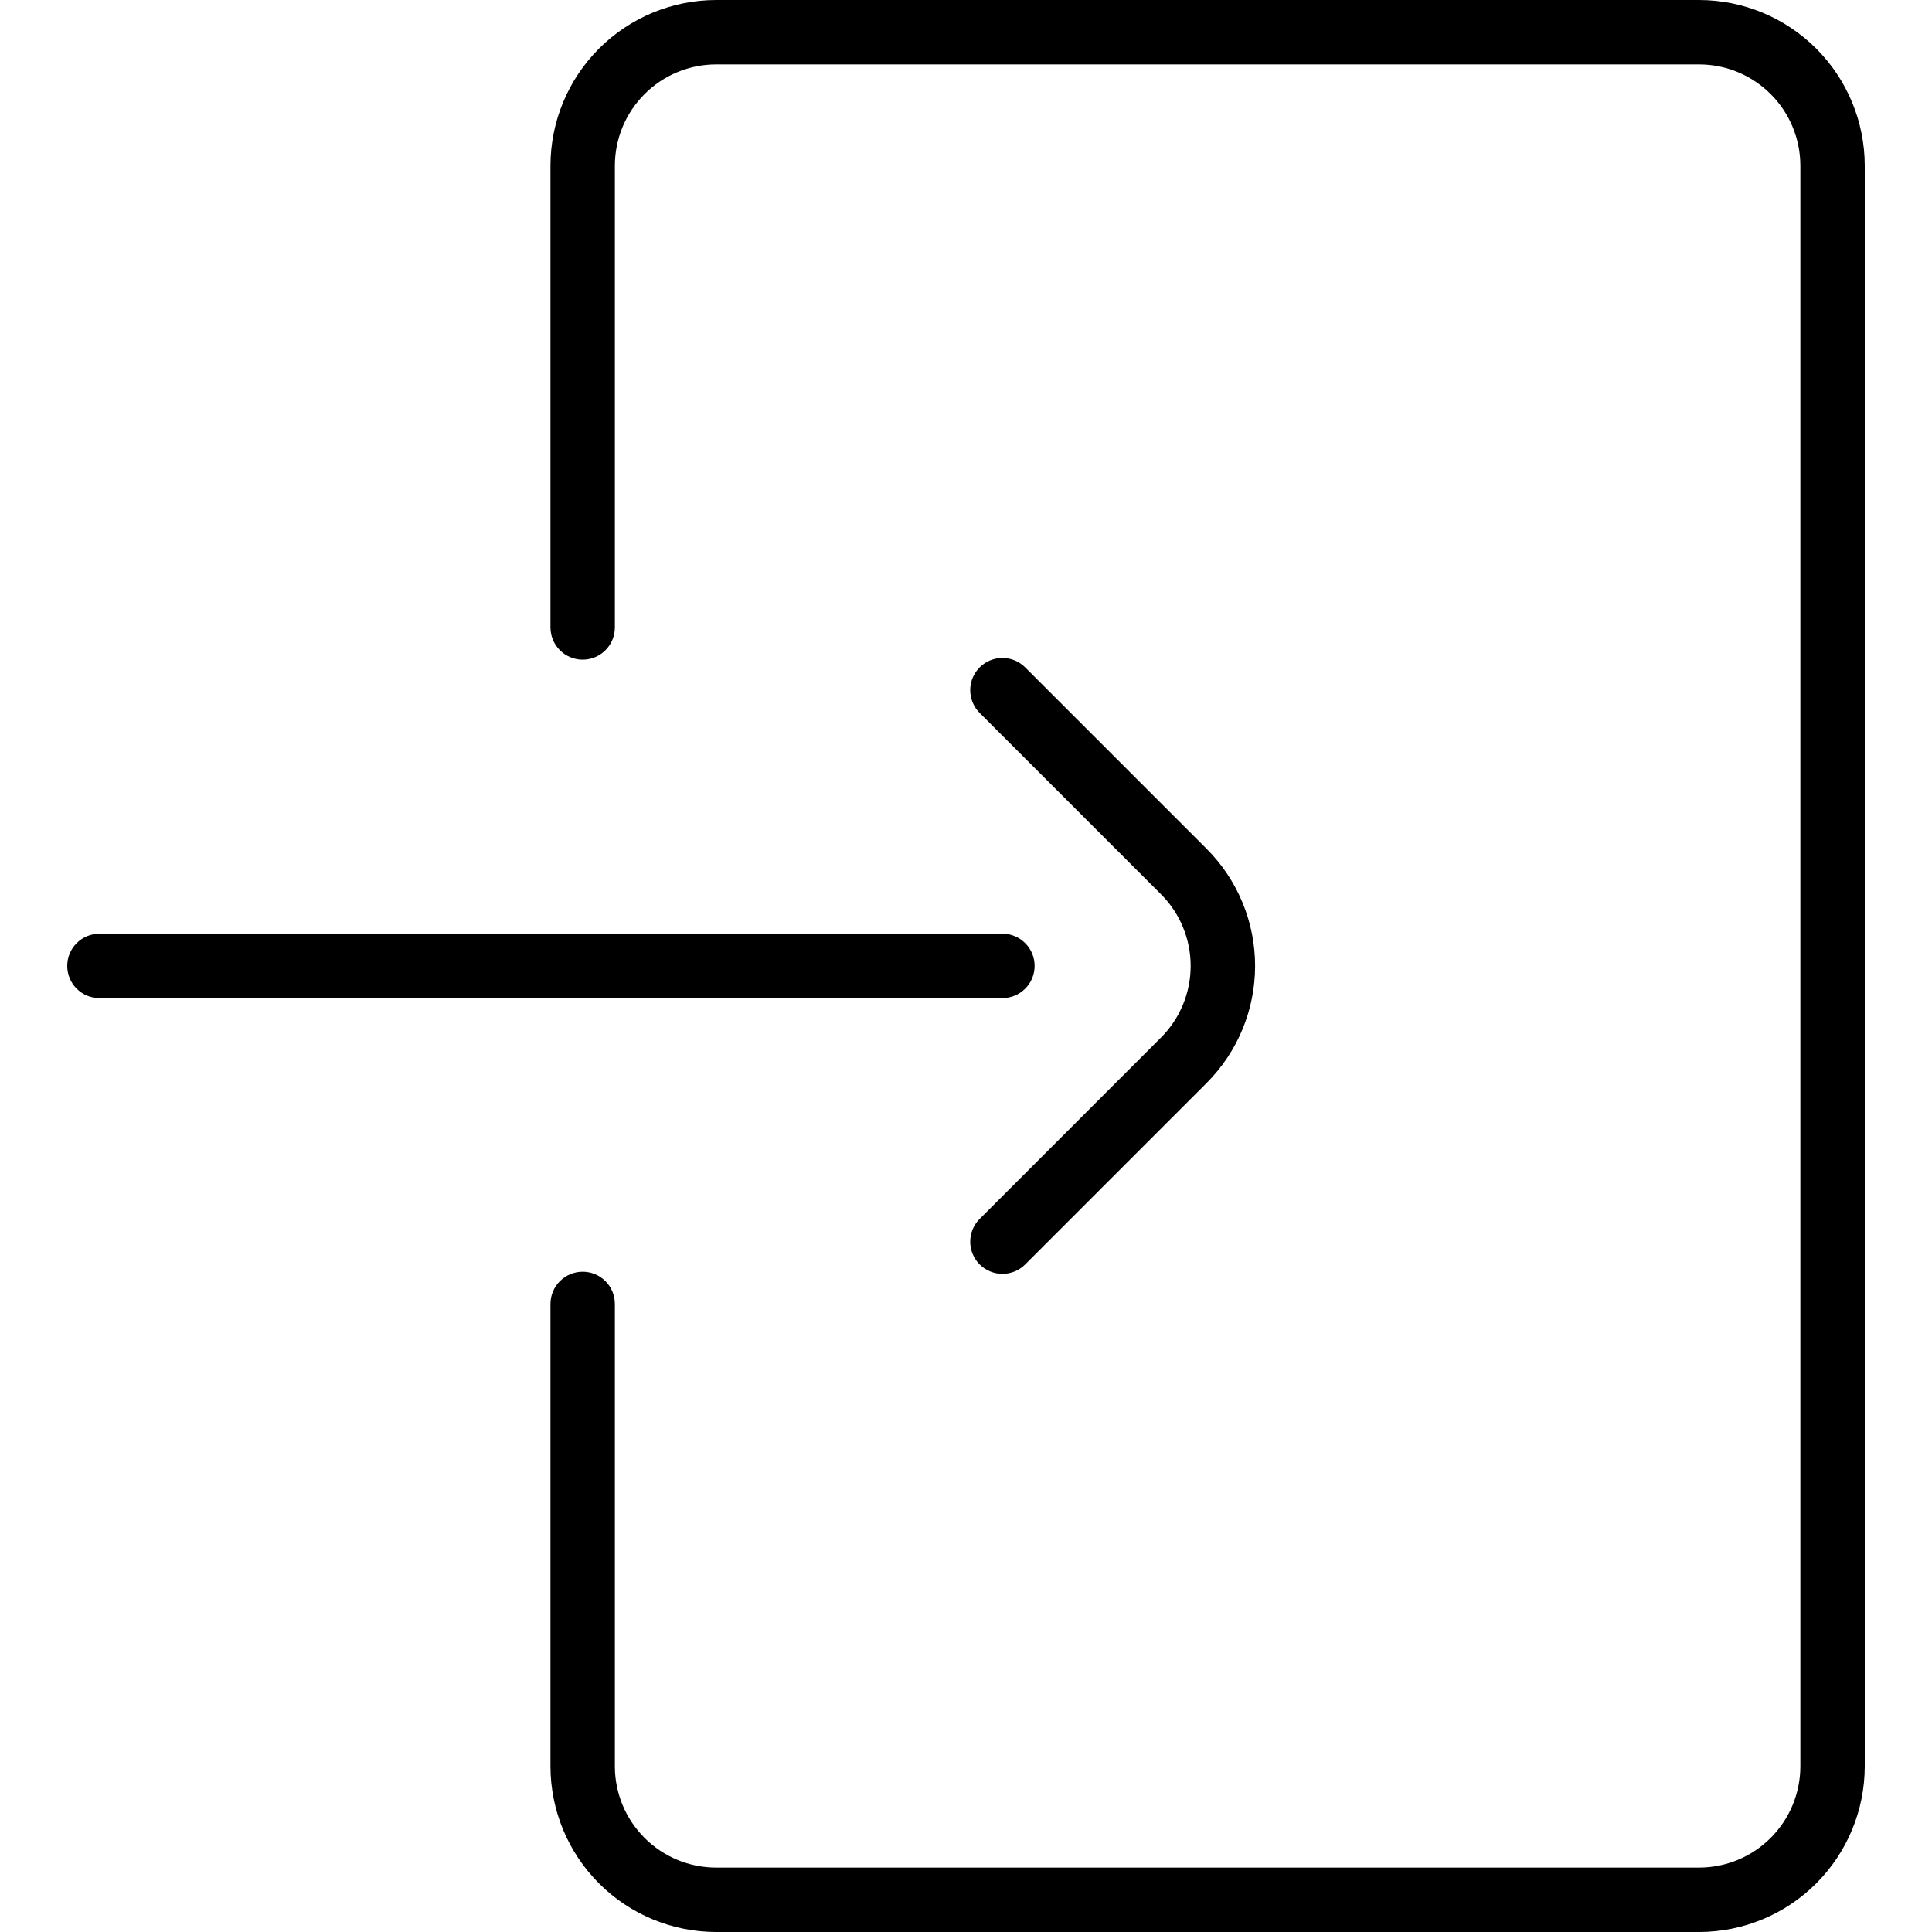 <?xml version="1.0" encoding="UTF-8" standalone="no"?> <svg width="60" height="60" viewBox="0 0 60 60" fill="none" xmlns="http://www.w3.org/2000/svg">
<path d="M52.769 60H22.238C20.875 59.999 19.567 59.456 18.603 58.492C17.639 57.528 17.097 56.221 17.095 54.857V40.495C17.095 40.23 17.201 39.975 17.388 39.788C17.576 39.6 17.83 39.495 18.095 39.495C18.36 39.495 18.615 39.6 18.802 39.788C18.99 39.975 19.095 40.23 19.095 40.495V54.857C19.096 55.691 19.428 56.489 20.017 57.078C20.606 57.668 21.405 57.999 22.238 58H52.769C53.602 57.999 54.401 57.668 54.99 57.078C55.579 56.489 55.911 55.691 55.912 54.857V5.143C55.911 4.31 55.58 3.511 54.99 2.922C54.401 2.332 53.602 2.001 52.769 2H22.238C21.405 2.001 20.606 2.332 20.017 2.922C19.428 3.511 19.096 4.31 19.095 5.143V19.486C19.095 19.751 18.99 20.005 18.802 20.193C18.615 20.381 18.36 20.486 18.095 20.486C17.83 20.486 17.576 20.381 17.388 20.193C17.201 20.005 17.095 19.751 17.095 19.486V5.143C17.097 3.78 17.639 2.472 18.603 1.508C19.567 0.544 20.875 0.002 22.238 0L52.769 0C54.133 0.002 55.44 0.544 56.404 1.508C57.368 2.472 57.91 3.78 57.912 5.143V54.857C57.91 56.221 57.368 57.528 56.404 58.492C55.44 59.456 54.133 59.999 52.769 60ZM32.131 29.997C32.131 29.732 32.026 29.477 31.838 29.29C31.65 29.102 31.396 28.997 31.131 28.997H3.088C2.823 28.997 2.568 29.102 2.381 29.29C2.193 29.477 2.088 29.732 2.088 29.997C2.088 30.262 2.193 30.517 2.381 30.704C2.568 30.892 2.823 30.997 3.088 30.997H31.131C31.396 30.997 31.65 30.892 31.838 30.704C32.026 30.517 32.131 30.262 32.131 29.997ZM31.838 39.269L37.472 33.634C38.437 32.669 38.978 31.361 38.978 29.997C38.978 28.633 38.437 27.325 37.472 26.36L31.838 20.726C31.745 20.633 31.635 20.56 31.514 20.509C31.392 20.459 31.262 20.433 31.131 20.433C31 20.433 30.869 20.459 30.748 20.509C30.627 20.56 30.517 20.633 30.424 20.726C30.331 20.819 30.257 20.929 30.207 21.05C30.157 21.172 30.131 21.302 30.131 21.433C30.131 21.564 30.157 21.694 30.207 21.816C30.257 21.937 30.331 22.047 30.424 22.14L36.058 27.774C36.647 28.364 36.977 29.164 36.977 29.997C36.977 30.83 36.647 31.63 36.058 32.22L30.424 37.855C30.331 37.947 30.257 38.058 30.207 38.179C30.157 38.3 30.131 38.43 30.131 38.562C30.131 38.693 30.157 38.823 30.207 38.944C30.257 39.066 30.331 39.176 30.424 39.269C30.517 39.361 30.627 39.435 30.748 39.485C30.869 39.535 31 39.561 31.131 39.561C31.262 39.561 31.392 39.535 31.514 39.485C31.635 39.435 31.745 39.361 31.838 39.269V39.269Z" fill="black"/>
</svg>
